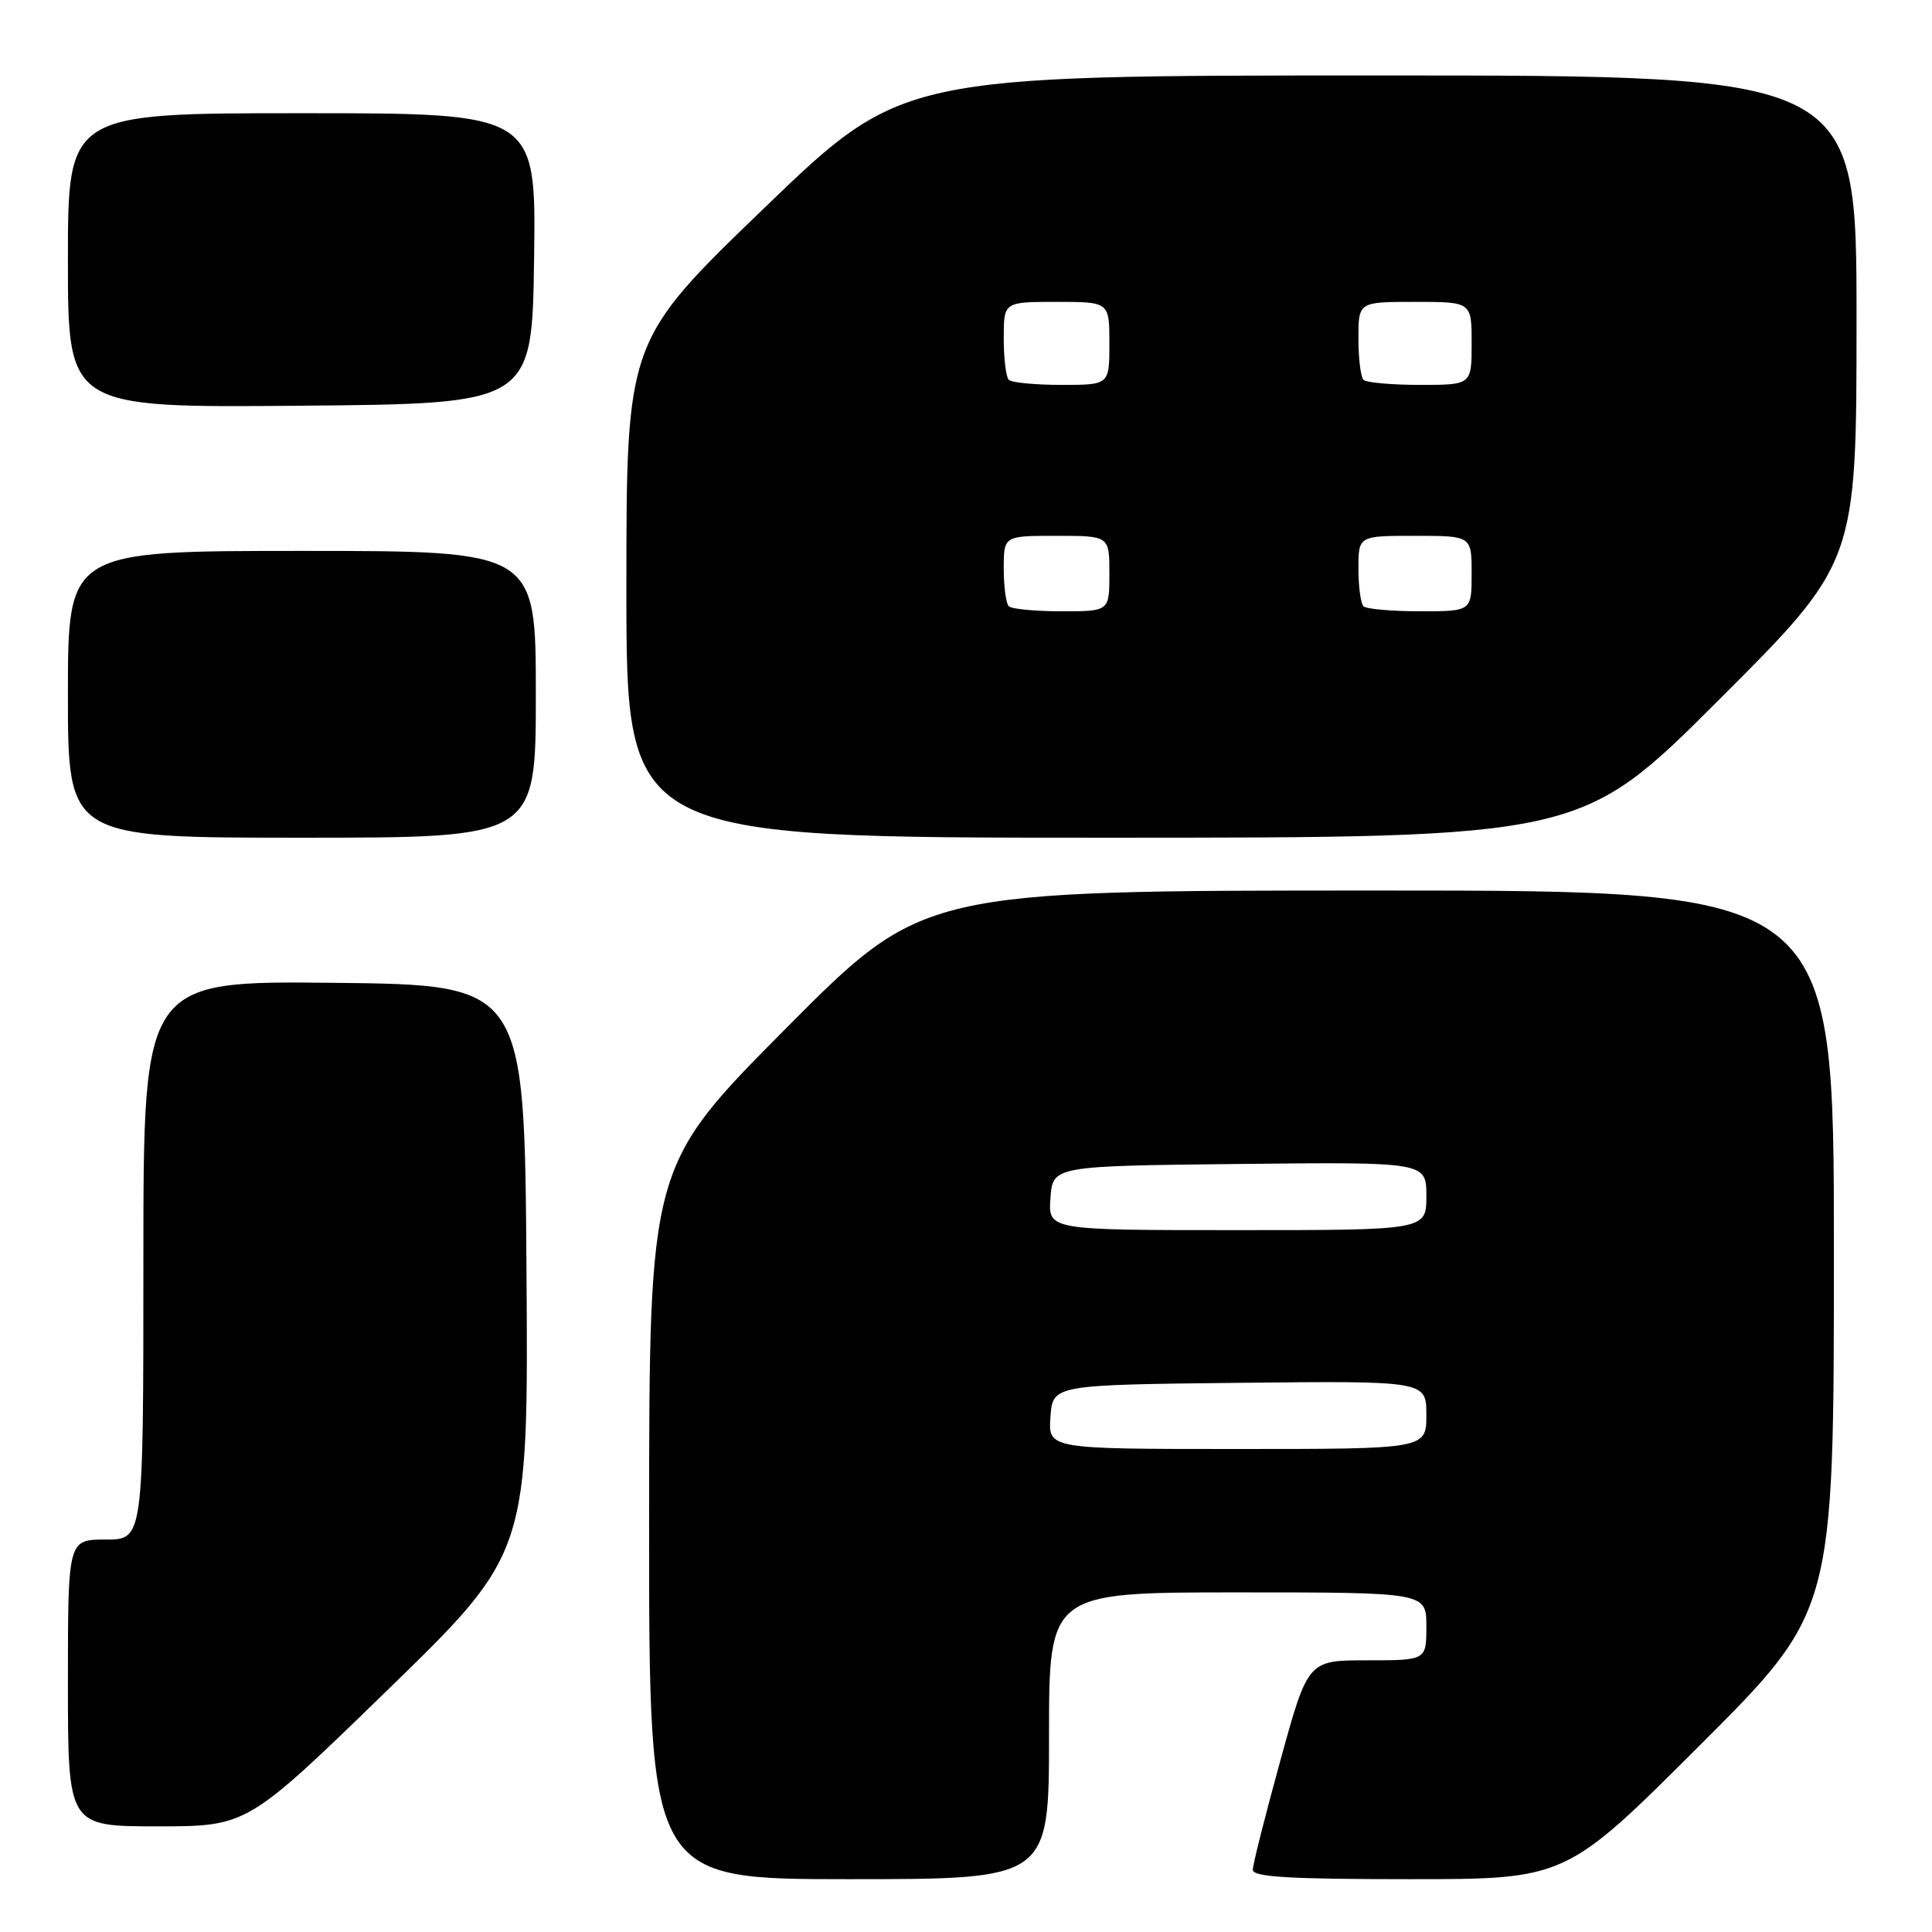 <?xml version="1.0" encoding="UTF-8" standalone="no"?>
<!DOCTYPE svg PUBLIC "-//W3C//DTD SVG 1.1//EN" "http://www.w3.org/Graphics/SVG/1.1/DTD/svg11.dtd" >
<svg xmlns="http://www.w3.org/2000/svg" xmlns:xlink="http://www.w3.org/1999/xlink" version="1.1" viewBox="0 0 256 256">
 <g >
 <path fill="currentColor"
d=" M 139.00 230.00 C 139.00 211.00 139.00 211.00 164.00 211.00 C 189.00 211.00 189.00 211.00 189.00 215.50 C 189.00 220.00 189.00 220.00 181.16 220.00 C 173.31 220.00 173.31 220.00 169.66 233.26 C 167.65 240.56 166.00 247.08 166.00 247.76 C 166.00 248.71 170.92 249.00 186.74 249.00 C 207.48 249.00 207.48 249.00 225.24 231.26 C 243.00 213.52 243.00 213.52 243.00 165.76 C 243.00 118.00 243.00 118.00 182.65 118.00 C 122.29 118.00 122.29 118.00 104.16 136.25 C 86.03 154.50 86.03 154.50 86.01 201.75 C 86.00 249.00 86.00 249.00 112.50 249.00 C 139.00 249.00 139.00 249.00 139.00 230.00 Z  M 51.40 223.89 C 70.02 205.78 70.02 205.78 69.76 168.14 C 69.50 130.50 69.50 130.50 44.25 130.23 C 19.00 129.97 19.00 129.97 19.00 166.98 C 19.00 204.00 19.00 204.00 14.00 204.00 C 9.00 204.00 9.00 204.00 9.00 223.00 C 9.00 242.00 9.00 242.00 20.88 242.00 C 32.77 242.00 32.77 242.00 51.40 223.89 Z  M 71.00 92.00 C 71.00 73.00 71.00 73.00 40.00 73.00 C 9.00 73.00 9.00 73.00 9.00 92.00 C 9.00 111.00 9.00 111.00 40.00 111.00 C 71.00 111.00 71.00 111.00 71.00 92.00 Z  M 227.74 92.76 C 246.00 74.52 246.00 74.52 246.00 42.26 C 246.00 10.00 246.00 10.00 182.75 10.00 C 119.50 10.00 119.50 10.00 101.25 27.58 C 83.00 45.17 83.00 45.17 83.00 78.08 C 83.00 111.00 83.00 111.00 146.24 111.00 C 209.48 111.00 209.48 111.00 227.74 92.76 Z  M 70.77 34.25 C 71.04 15.00 71.04 15.00 40.02 15.00 C 9.00 15.00 9.00 15.00 9.00 34.51 C 9.00 54.03 9.00 54.03 39.75 53.76 C 70.50 53.50 70.50 53.50 70.77 34.25 Z  M 139.19 187.75 C 139.50 183.50 139.50 183.50 164.25 183.23 C 189.00 182.97 189.00 182.97 189.00 187.48 C 189.00 192.00 189.00 192.00 163.94 192.00 C 138.89 192.00 138.89 192.00 139.19 187.75 Z  M 139.19 158.75 C 139.50 154.50 139.50 154.50 164.25 154.23 C 189.00 153.97 189.00 153.97 189.00 158.48 C 189.00 163.00 189.00 163.00 163.94 163.00 C 138.89 163.00 138.89 163.00 139.19 158.75 Z  M 133.67 80.33 C 133.30 79.97 133.00 77.72 133.00 75.33 C 133.00 71.00 133.00 71.00 140.00 71.00 C 147.00 71.00 147.00 71.00 147.00 76.00 C 147.00 81.00 147.00 81.00 140.67 81.00 C 137.18 81.00 134.03 80.70 133.67 80.33 Z  M 180.67 80.33 C 180.30 79.97 180.00 77.72 180.00 75.33 C 180.00 71.00 180.00 71.00 187.50 71.00 C 195.00 71.00 195.00 71.00 195.00 76.00 C 195.00 81.00 195.00 81.00 188.17 81.00 C 184.41 81.00 181.03 80.70 180.67 80.33 Z  M 133.67 50.33 C 133.30 49.97 133.00 47.49 133.00 44.83 C 133.00 40.00 133.00 40.00 140.00 40.00 C 147.00 40.00 147.00 40.00 147.00 45.50 C 147.00 51.00 147.00 51.00 140.67 51.00 C 137.18 51.00 134.03 50.70 133.67 50.33 Z  M 180.67 50.33 C 180.30 49.97 180.00 47.49 180.00 44.83 C 180.00 40.00 180.00 40.00 187.50 40.00 C 195.00 40.00 195.00 40.00 195.00 45.50 C 195.00 51.00 195.00 51.00 188.17 51.00 C 184.41 51.00 181.03 50.70 180.67 50.33 Z "/>
</g>
</svg>